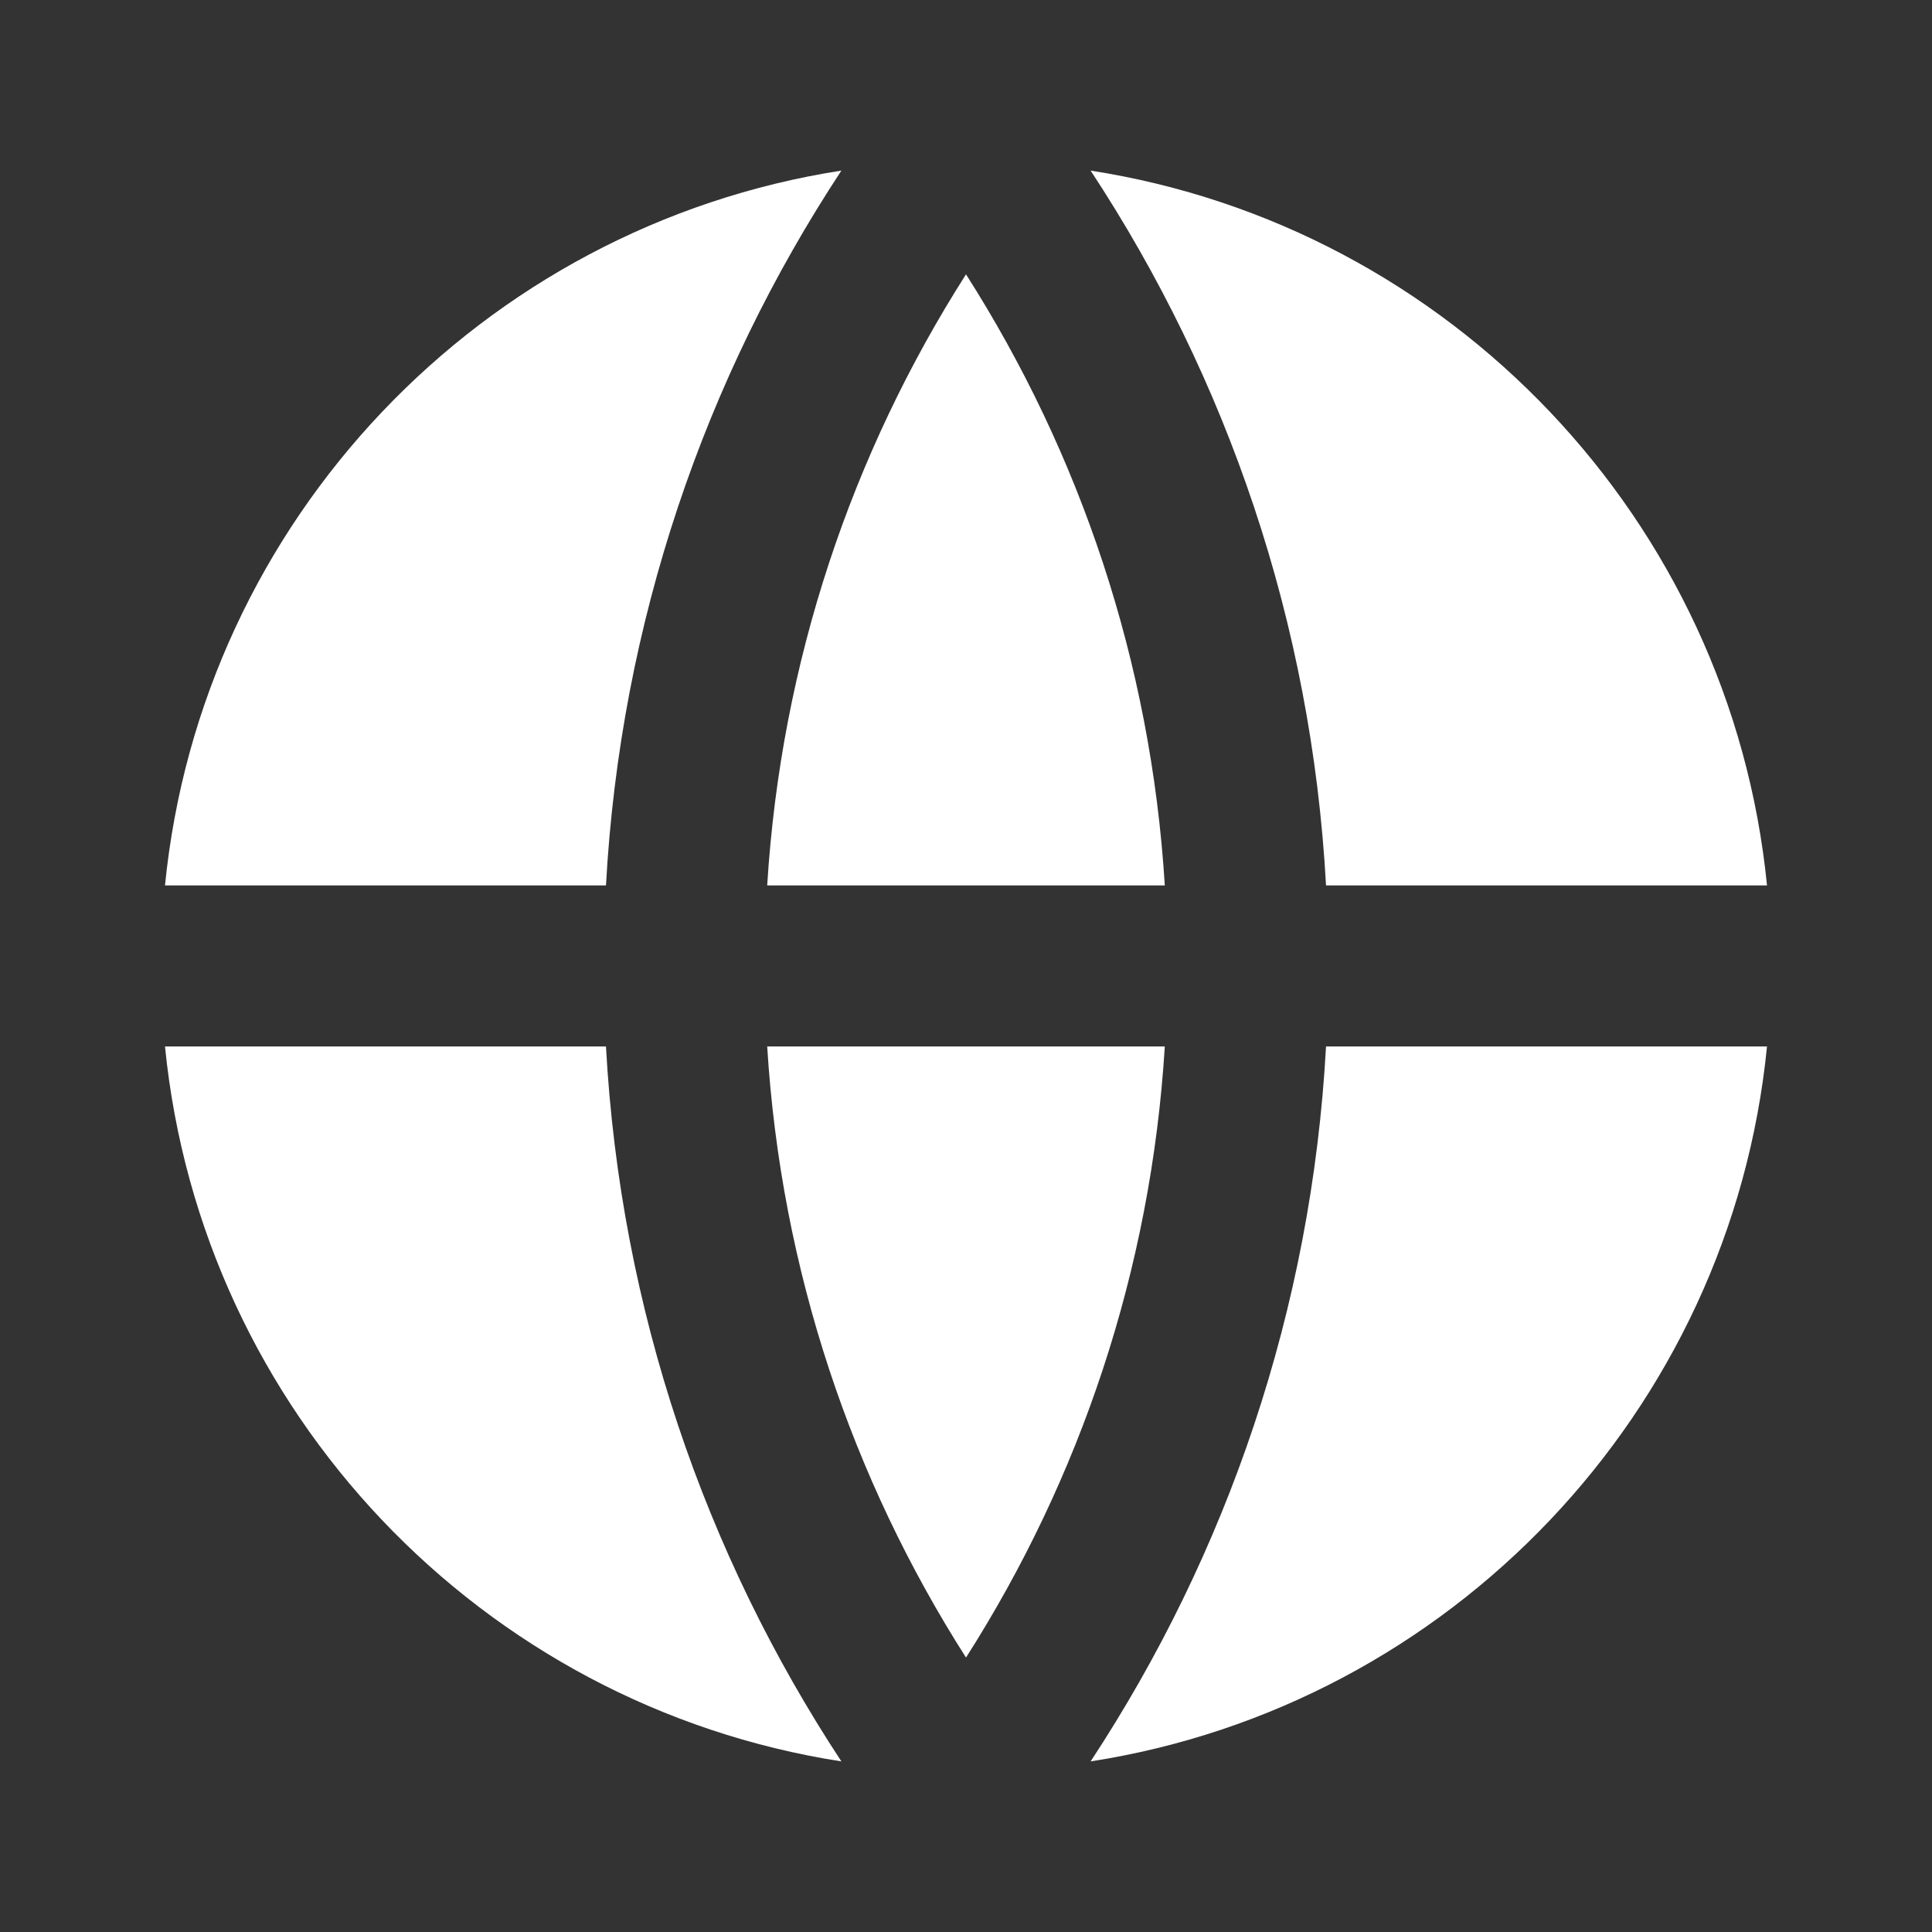 <svg width="20" height="20" viewBox="0 0 20 20" fill="none" xmlns="http://www.w3.org/2000/svg">
<rect x="0" y="0" width="20" height="20" fill="#333333" stroke="none"/>
<g id="Frame">
<path id="Vector" d="M1.708 10.833H6.273C6.422 13.557 7.298 16.087 8.71 18.234C4.99 17.656 2.084 14.617 1.708 10.833ZM1.708 9.166C2.084 5.383 4.99 2.344 8.71 1.766C7.298 3.912 6.422 6.442 6.273 9.166H1.708ZM18.292 9.166H13.727C13.578 6.442 12.702 3.912 11.29 1.766C15.011 2.344 17.917 5.383 18.292 9.166ZM18.292 10.833C17.917 14.617 15.011 17.656 11.29 18.234C12.702 16.087 13.578 13.557 13.727 10.833H18.292ZM7.942 10.833H12.058C11.915 13.152 11.179 15.311 10 17.159C8.821 15.311 8.085 13.152 7.942 10.833ZM7.942 9.166C8.085 6.847 8.821 4.689 10 2.84C11.179 4.689 11.915 6.847 12.058 9.166H7.942Z" fill="white"/>
</g>
</svg>
